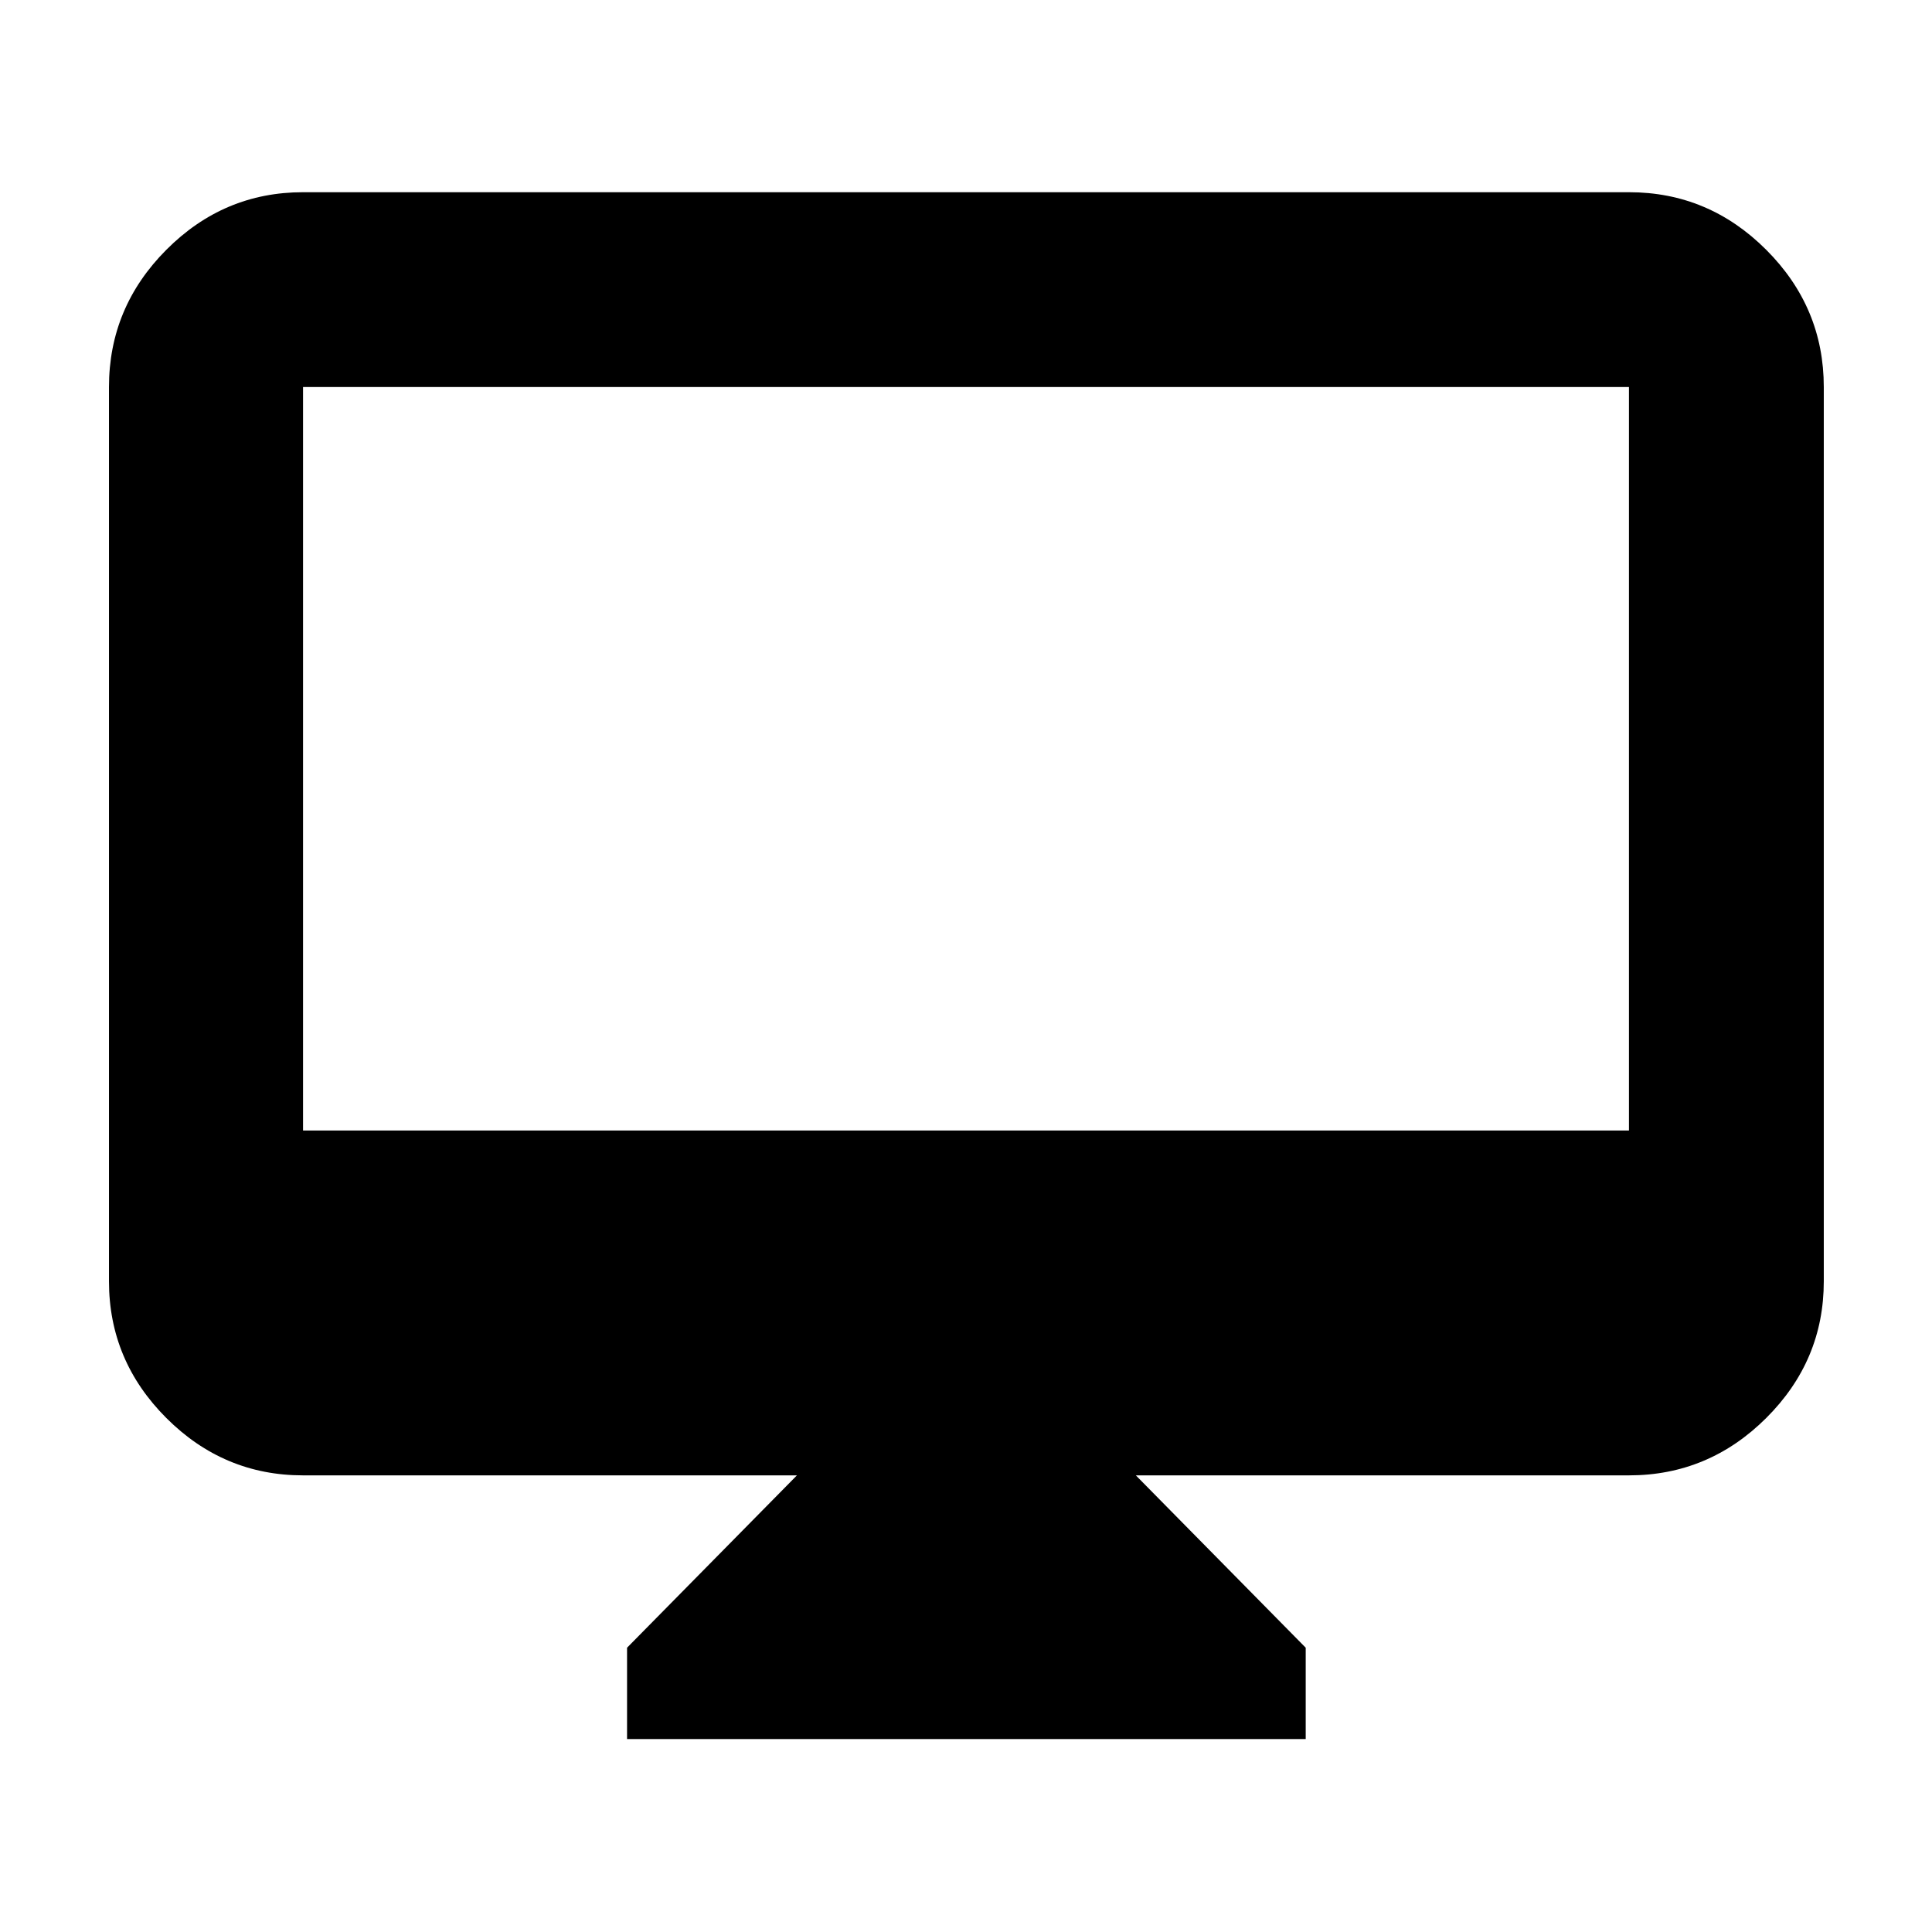 <svg xmlns="http://www.w3.org/2000/svg" height="40" viewBox="0 -960 960 960" width="40"><path d="M311.58-95.88v-45.38l84.41-85.64H150.58q-39.43 0-67.93-28.5-28.5-28.5-28.5-67.93v-444.35q0-39.59 28.5-68.2t67.93-28.61h658.84q39.59 0 68.2 28.61t28.61 68.2v444.35q0 39.43-28.61 67.93-28.61 28.5-68.2 28.5H564.39l84.41 85.64v45.38H311.58Zm-161-302.38h658.84v-369.42H150.58v369.42Zm0 0v-369.42 369.42Z"/></svg>